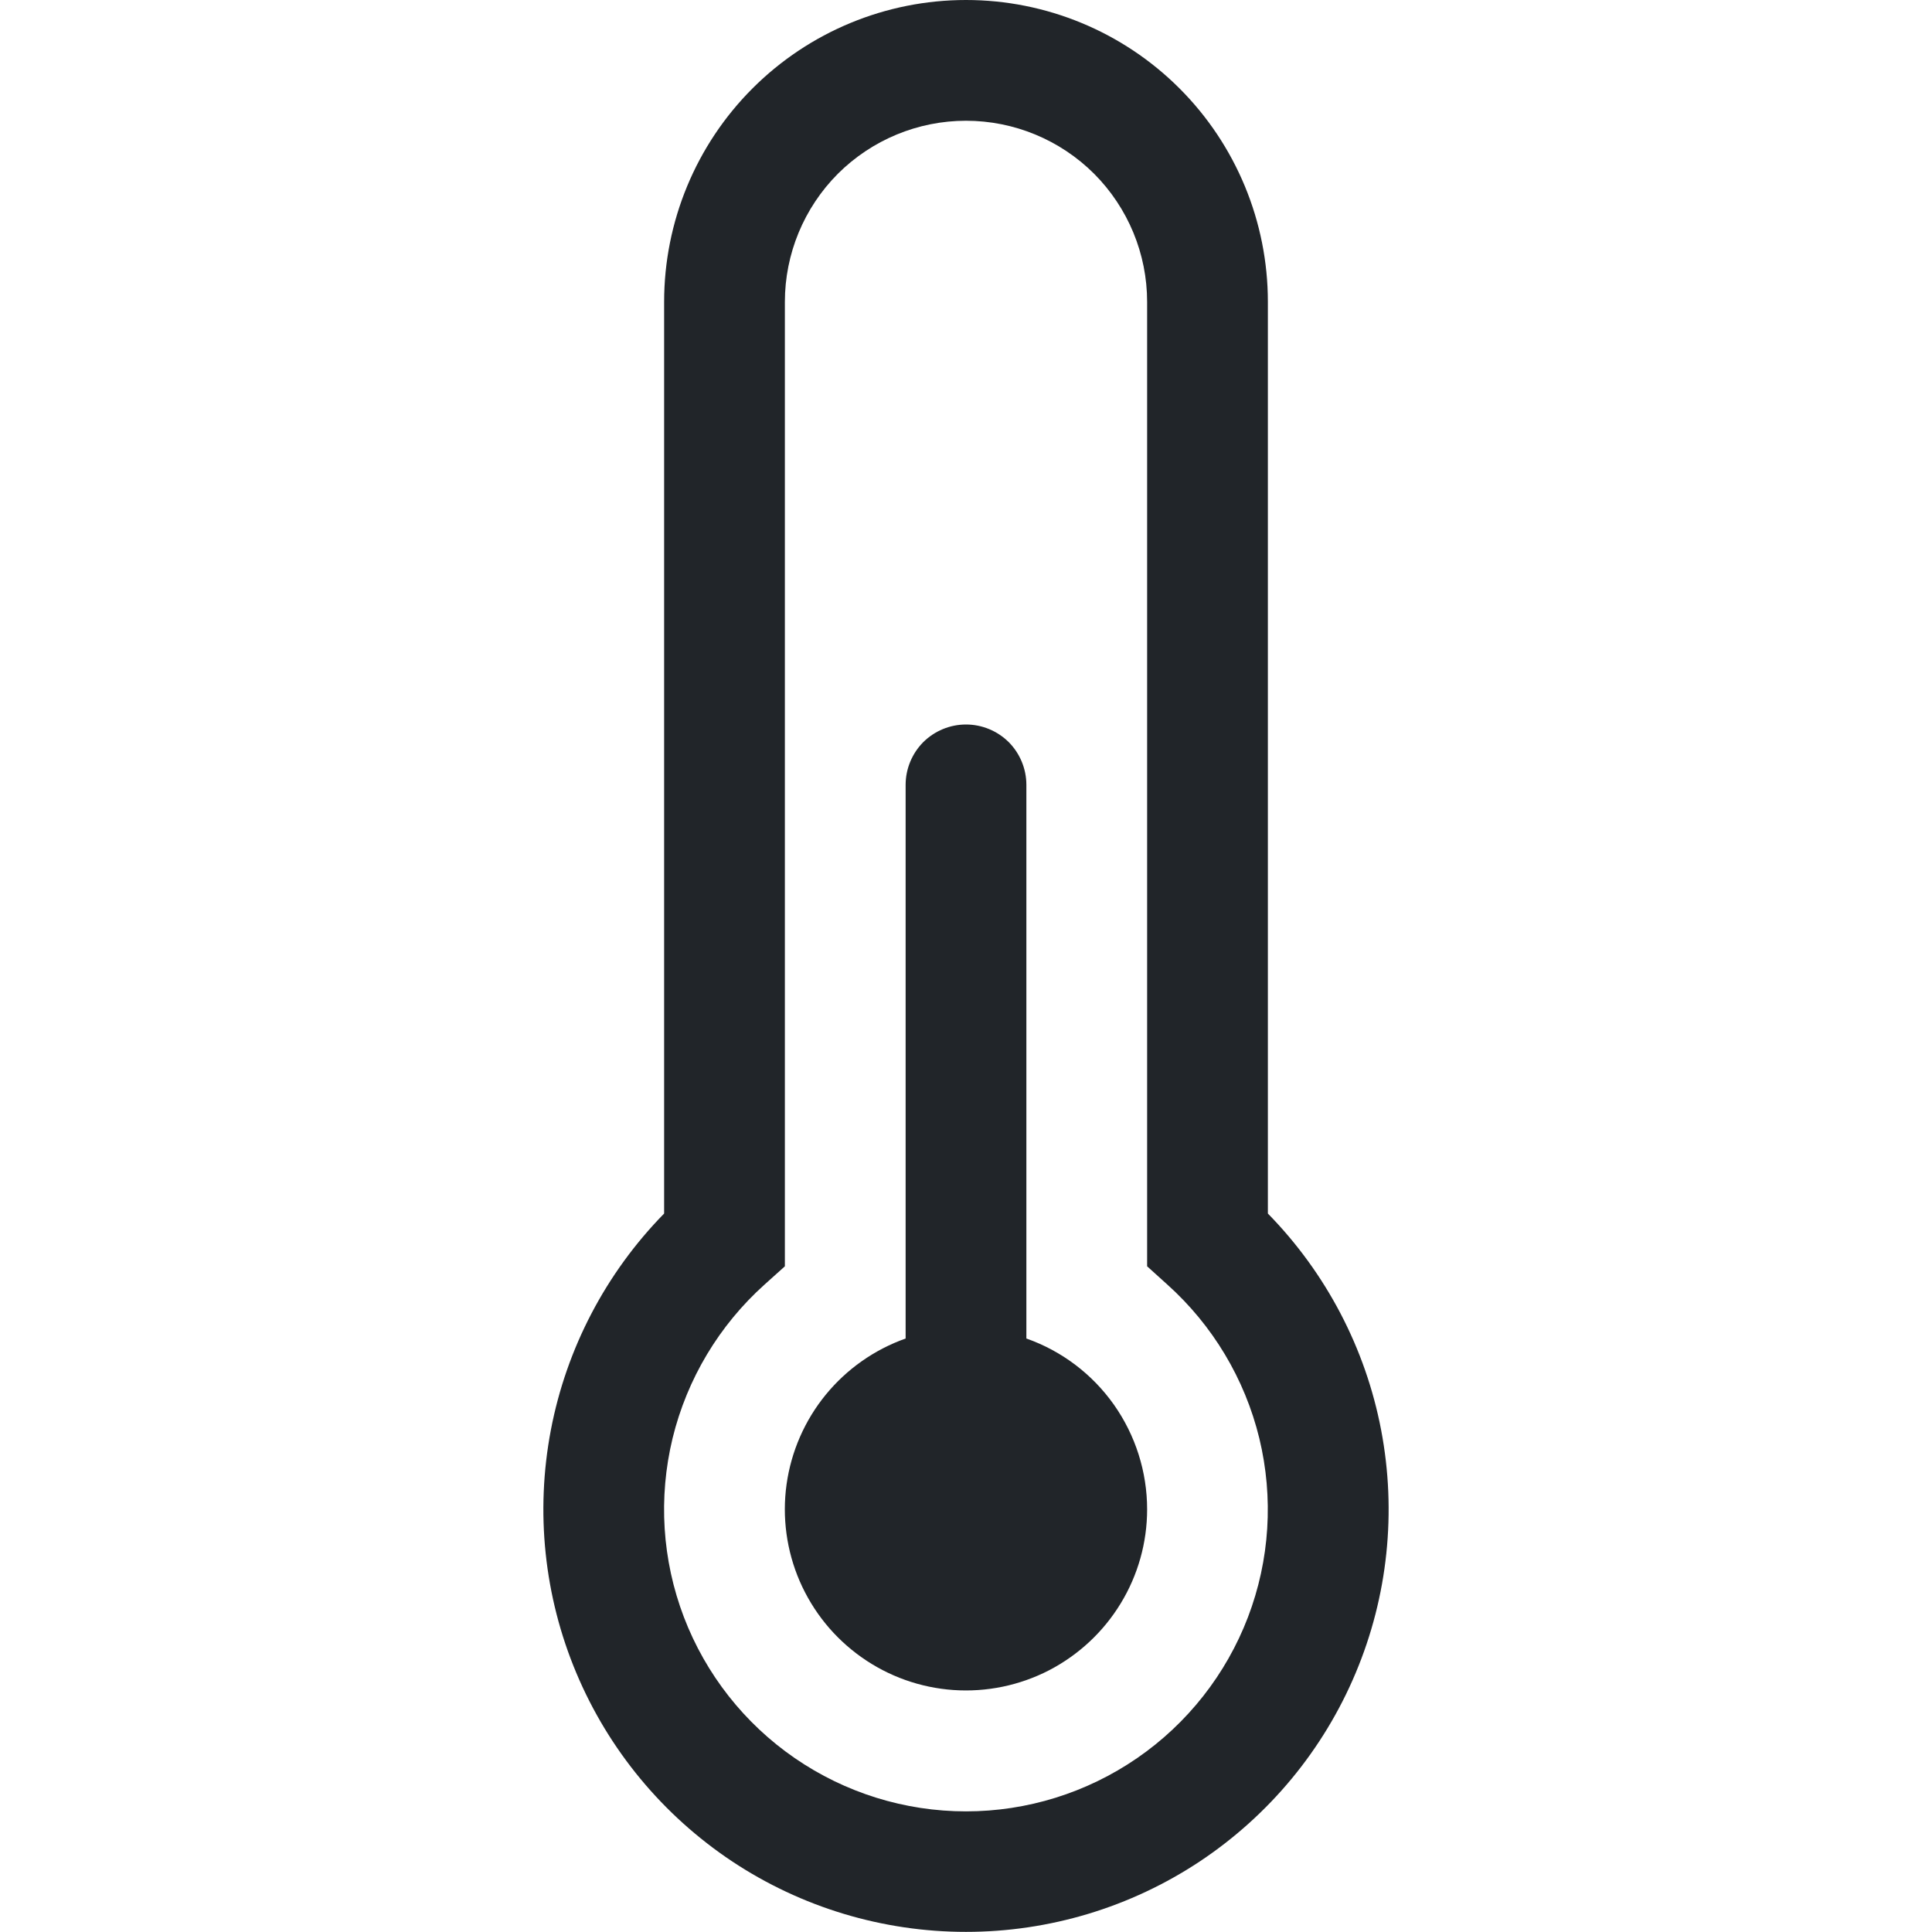 <svg width="16" height="16" viewBox="0 0 16 16" fill="none" xmlns="http://www.w3.org/2000/svg">
<path d="M9.5 12.5C9.5 12.775 9.424 13.045 9.281 13.279C9.138 13.514 8.933 13.705 8.689 13.832C8.445 13.958 8.171 14.015 7.896 13.996C7.622 13.977 7.358 13.883 7.134 13.724C6.909 13.565 6.733 13.348 6.623 13.095C6.514 12.843 6.476 12.565 6.514 12.293C6.552 12.021 6.664 11.764 6.838 11.551C7.012 11.338 7.241 11.177 7.5 11.085V6.5C7.5 6.367 7.553 6.24 7.646 6.146C7.74 6.053 7.867 6 8 6C8.133 6 8.26 6.053 8.354 6.146C8.447 6.24 8.5 6.367 8.5 6.5V11.085C8.793 11.188 9.046 11.38 9.225 11.633C9.404 11.887 9.5 12.19 9.5 12.5Z" fill="#212529"/>
<path d="M5.5 2.5C5.5 1.837 5.763 1.201 6.232 0.732C6.701 0.263 7.337 0 8 0C8.663 0 9.299 0.263 9.768 0.732C10.237 1.201 10.5 1.837 10.5 2.5V10.05C10.982 10.542 11.309 11.166 11.438 11.843C11.567 12.52 11.494 13.22 11.227 13.855C10.96 14.491 10.511 15.033 9.937 15.415C9.363 15.796 8.689 15.999 8 15.999C7.311 15.999 6.637 15.796 6.063 15.415C5.489 15.033 5.04 14.491 4.773 13.855C4.506 13.22 4.433 12.52 4.562 11.843C4.691 11.166 5.018 10.542 5.5 10.05V2.5ZM8 1C7.602 1 7.221 1.158 6.939 1.439C6.658 1.721 6.5 2.102 6.5 2.5V10.487L6.333 10.637C5.956 10.975 5.69 11.419 5.57 11.911C5.451 12.403 5.483 12.919 5.664 13.393C5.845 13.866 6.165 14.273 6.582 14.56C6.999 14.847 7.493 15.001 8 15.001C8.506 15.001 9 14.847 9.417 14.56C9.834 14.273 10.154 13.866 10.335 13.393C10.516 12.919 10.548 12.403 10.429 11.911C10.309 11.419 10.043 10.975 9.666 10.637L9.5 10.487V2.5C9.5 2.102 9.342 1.721 9.061 1.439C8.779 1.158 8.398 1 8 1Z" fill="#212529"/>
</svg>
